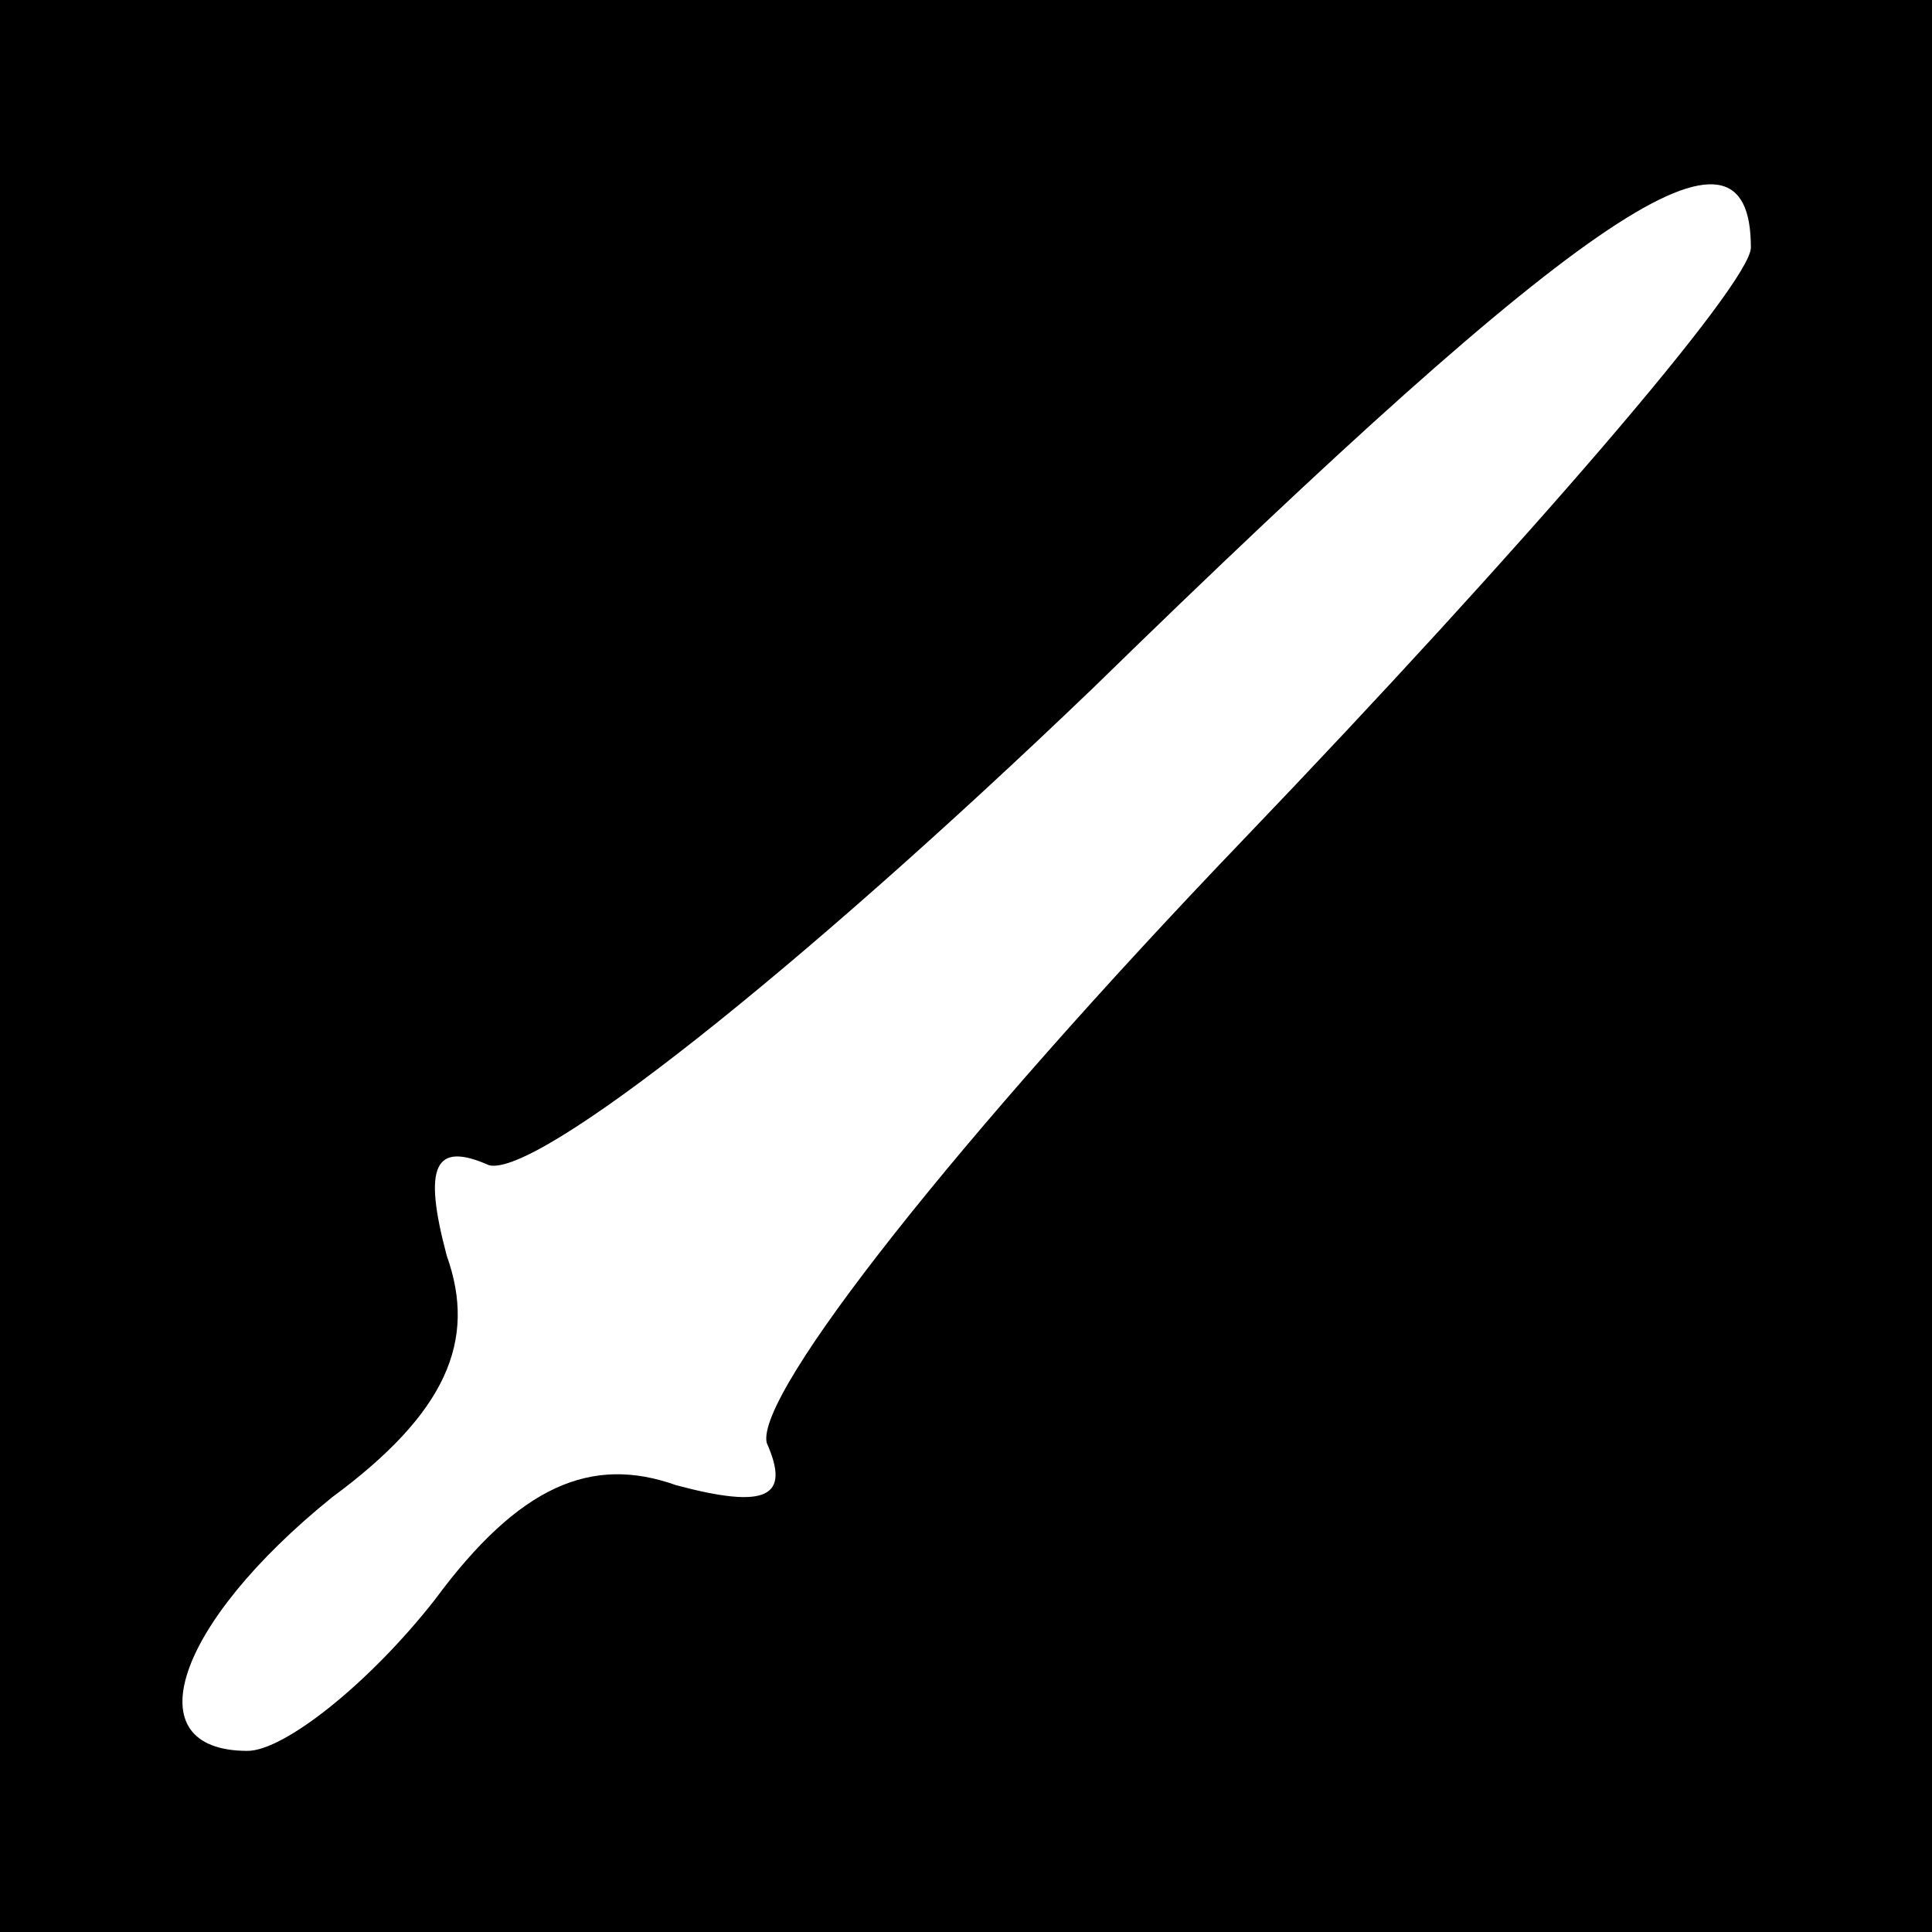 <?xml version="1.0" standalone="no"?>
<!DOCTYPE svg PUBLIC "-//W3C//DTD SVG 20010904//EN"
 "http://www.w3.org/TR/2001/REC-SVG-20010904/DTD/svg10.dtd">
<svg version="1.0" xmlns="http://www.w3.org/2000/svg"
 width="32pt" height="32pt" viewBox="0 0 32 32"
 preserveAspectRatio="xMidYMid meet">
<rect x="0" y="0" width="32" height="32" fill="#808080" stroke="none"/>
<g transform="translate(0,32) scale(0.1,-0.1)"
fill="#000000" stroke="none">
<path fill="#000000" stroke="none" d="M0 160 l0 -160 160 0 160 0 0 160 0
160 -160 0 -160 0 0 -160z"/>
<path fill="#ffffff" stroke="none" d="M290 279 c0 -6 -38 -50 -84 -98 -47
-49 -81 -92 -79 -100 4 -9 0 -11 -15 -7 -14 5 -26 0 -40 -19 -11 -14 -25 -25
-31 -25 -19 0 -12 21 14 42 19 14 24 26 19 40 -4 15 -2 19 7 15 8 -2 51 32
100 79 82 80 109 98 109 73z"/>
</g>
</svg>
